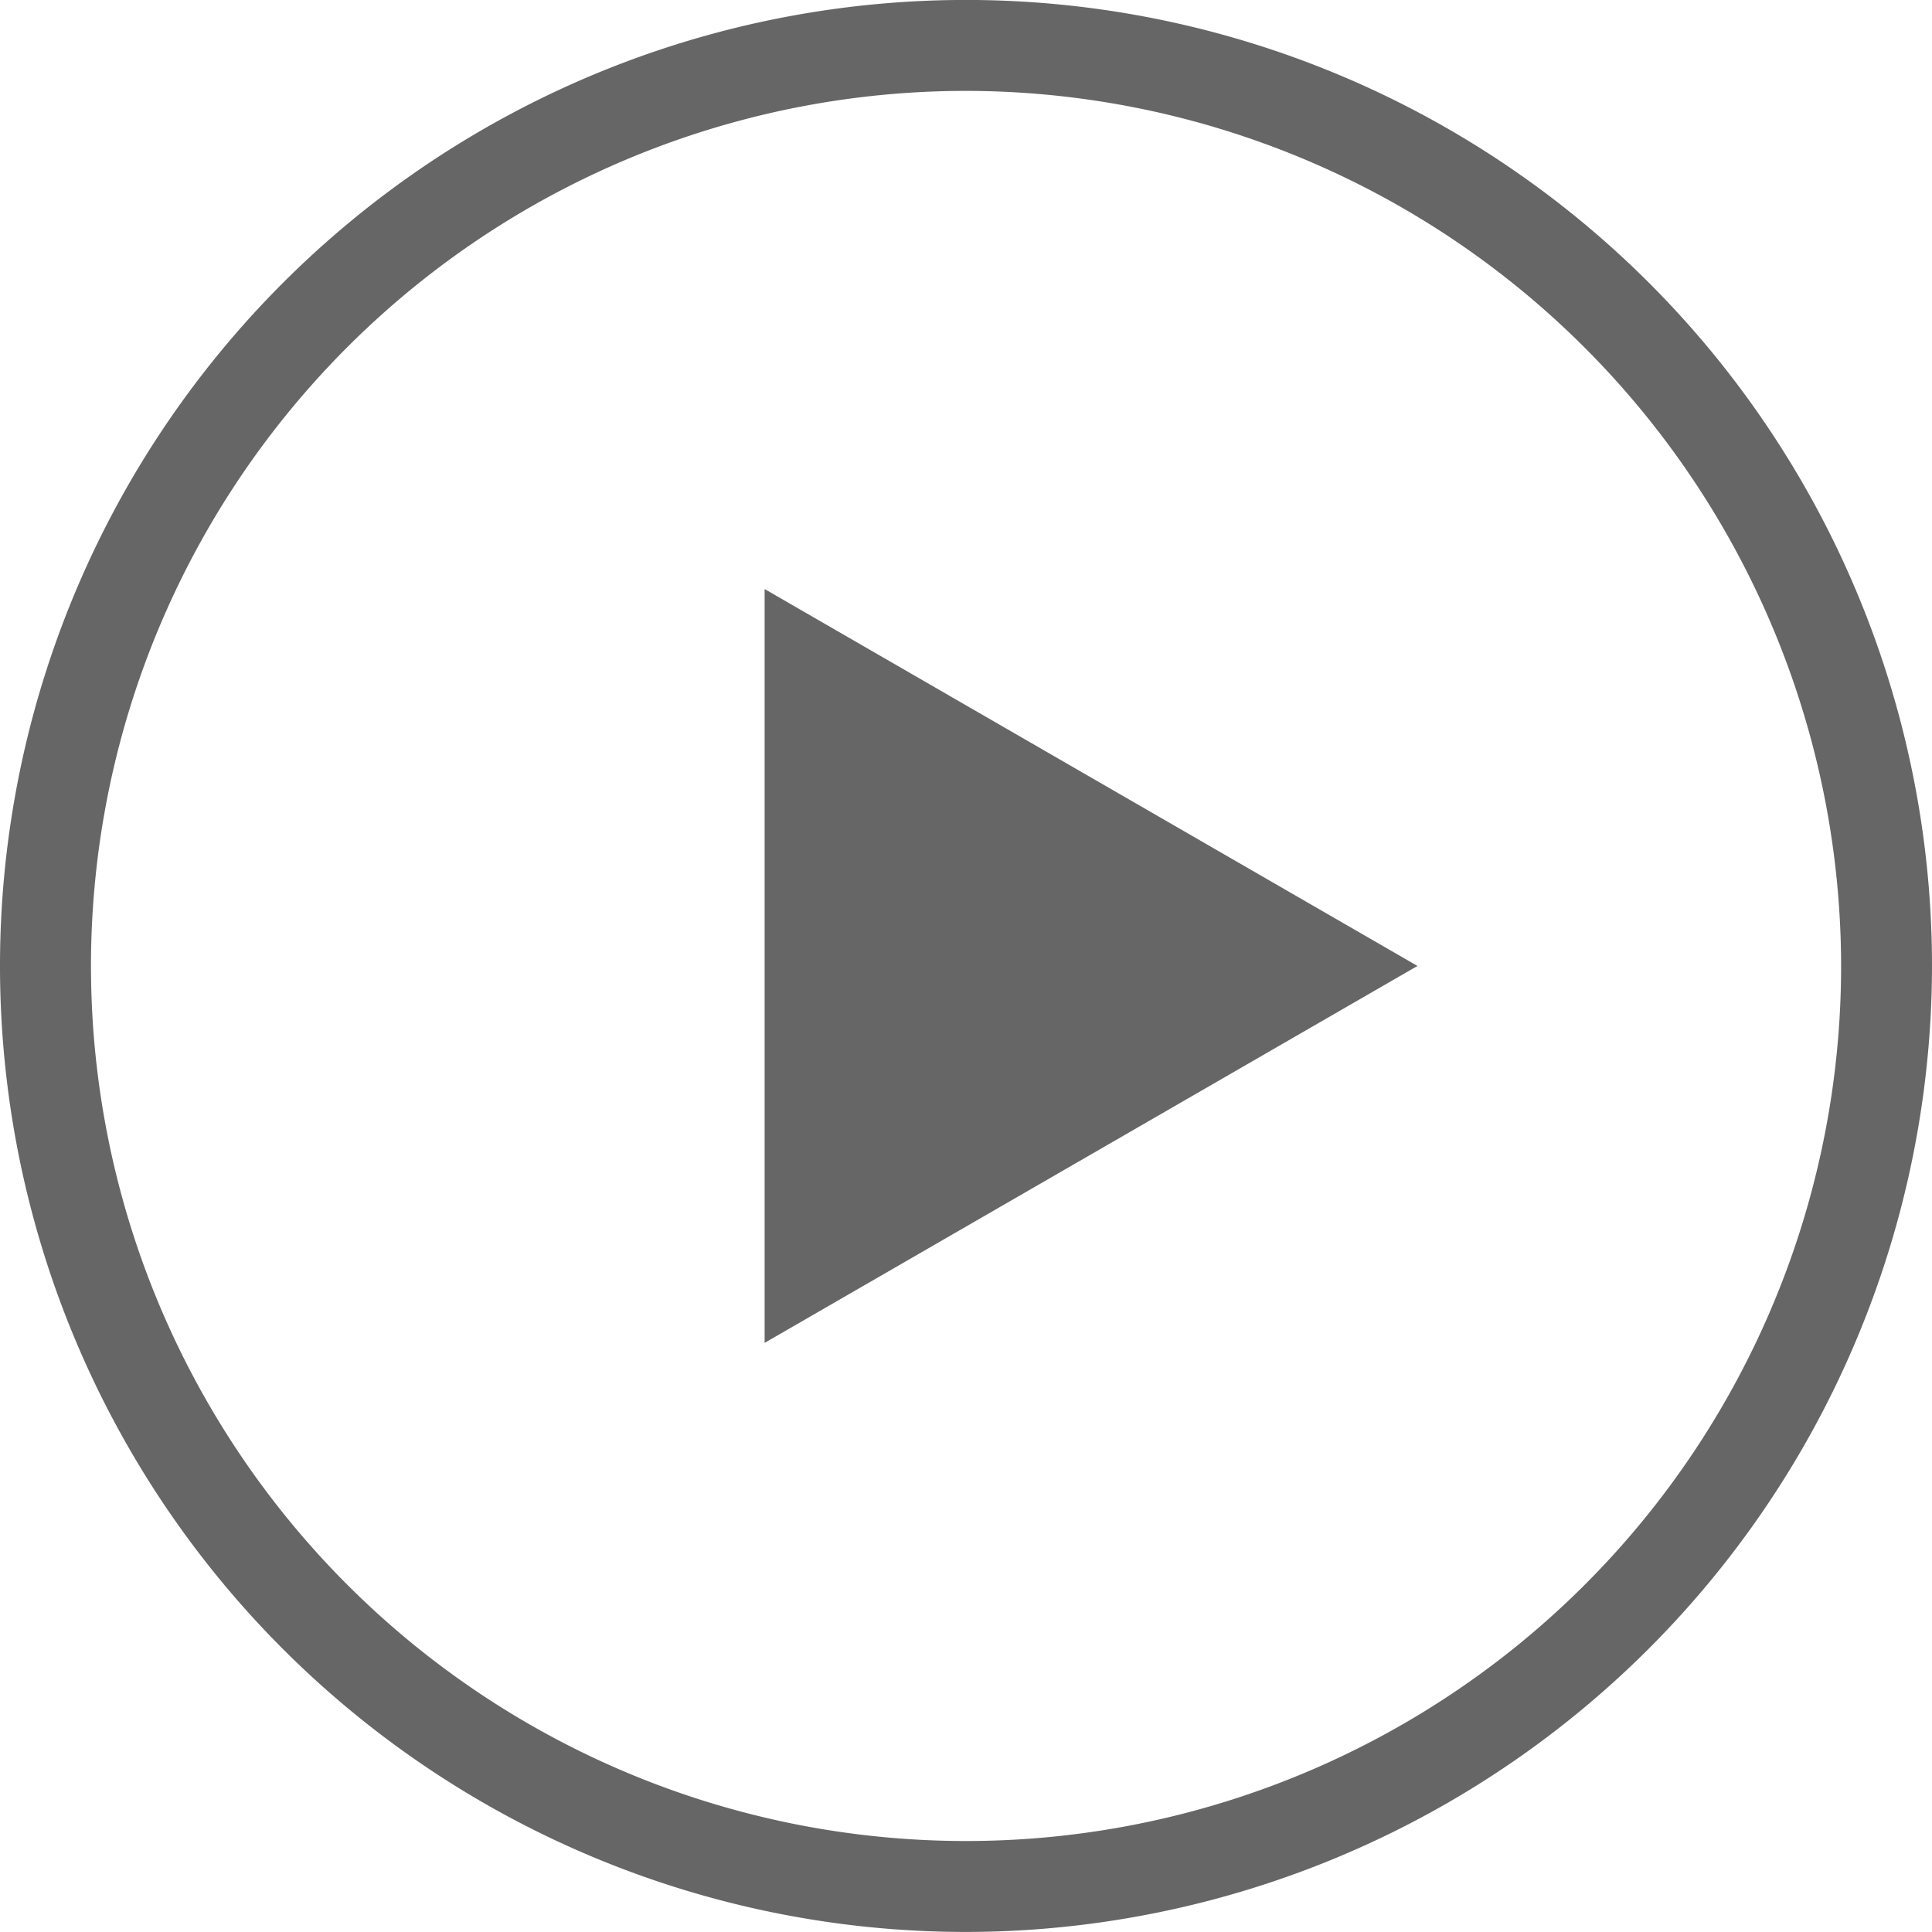 <svg xmlns="http://www.w3.org/2000/svg" width="41.11" height="41.11" viewBox="0 0 41.11 41.11">
  <defs>
    <style>
      .cls-1 {
        fill: #666;
      }
    </style>
  </defs>
  <g id="组_166" data-name="组 166" transform="translate(0)">
    <g id="组_164" data-name="组 164" transform="translate(0)">
      <path id="路径_71" data-name="路径 71" class="cls-1" d="M1535.342,1944.109a20.555,20.555,0,1,1,20.555-20.555A20.578,20.578,0,0,1,1535.342,1944.109Zm0-39.175a18.62,18.62,0,1,0,18.621,18.62A18.641,18.641,0,0,0,1535.342,1904.934Z" transform="translate(-1514.787 -1903)"/>
    </g>
    <g id="组_165" data-name="组 165" transform="translate(16.27 12.535)">
      <path id="路径_72" data-name="路径 72" class="cls-1" d="M1595.957,1962.855l-13.891-8.02v16.04Z" transform="translate(-1582.066 -1954.836)"/>
    </g>
  </g>
</svg>
